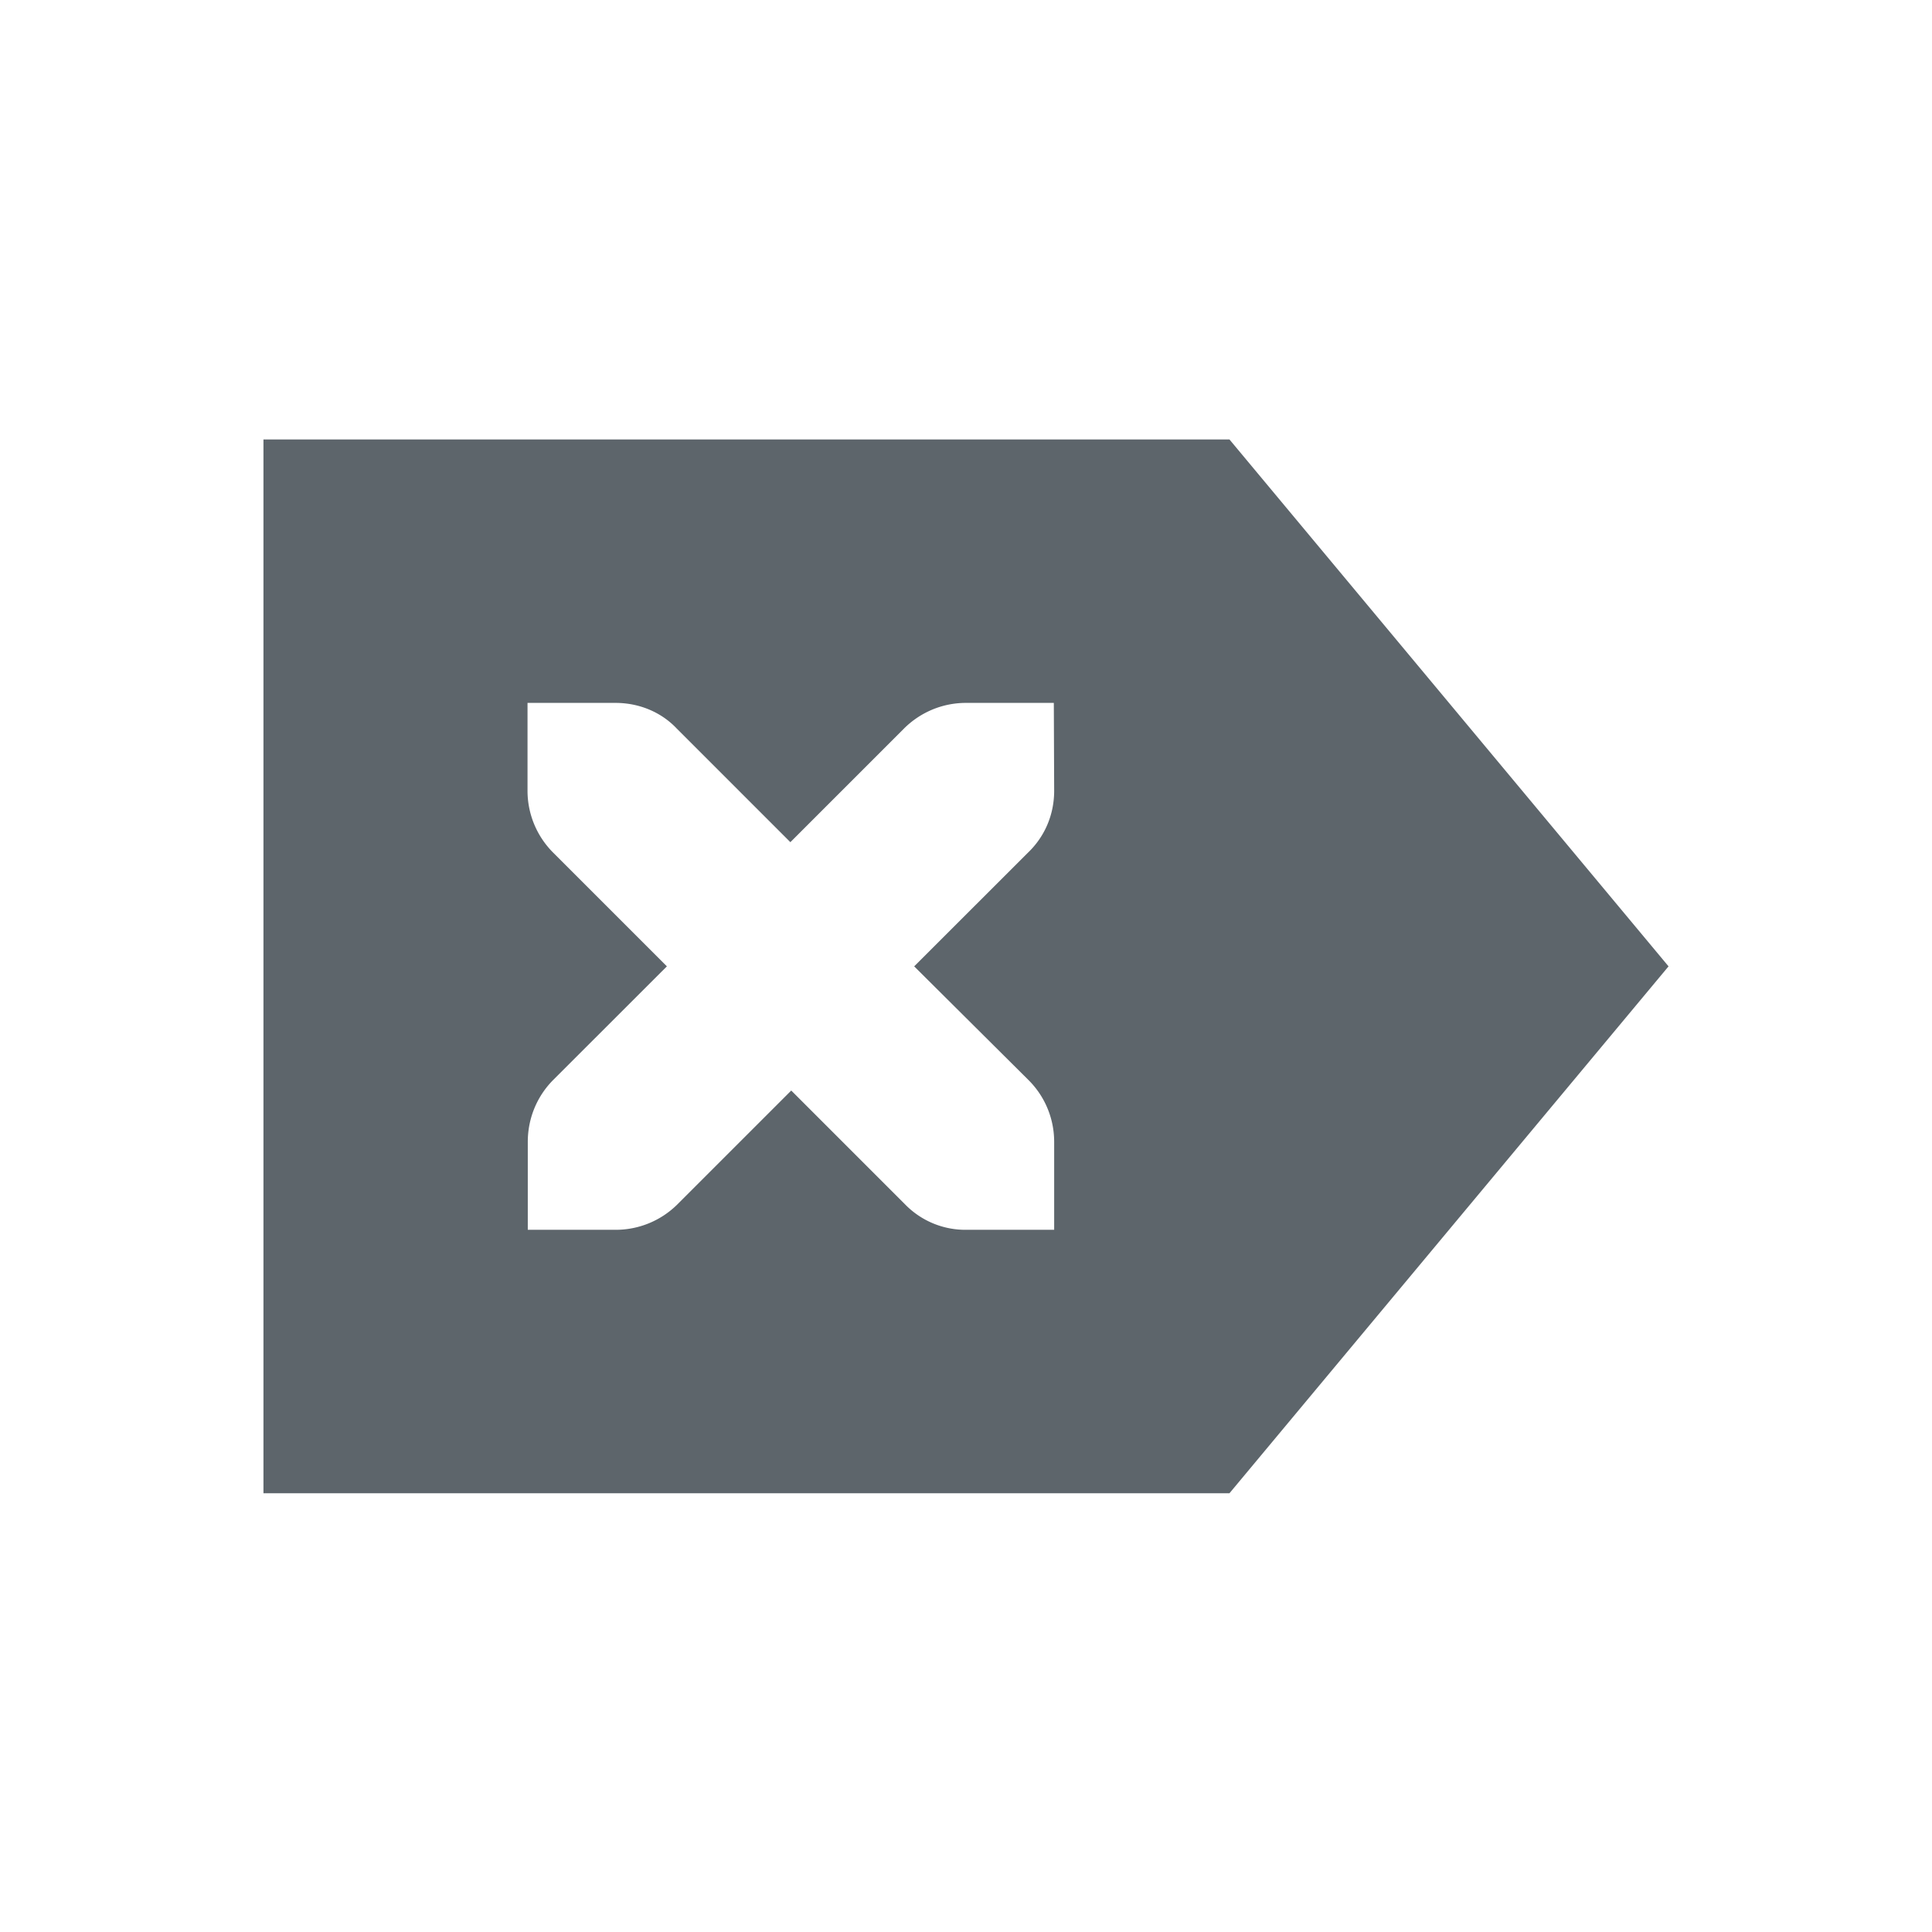 <svg xmlns="http://www.w3.org/2000/svg" width="22" height="22"><defs><style id="current-color-scheme" type="text/css"></style></defs><path d="M3 5.004v12h11l5-6-5-6H3zm3.008 3h1c.28 0 .529.112.699.293L9 9.59l1.293-1.293c.18-.18.43-.293.707-.293h1l.004 1c0 .277-.11.526-.3.707l-1.294 1.293 1.3 1.293c.182.18.294.43.294.707v1h-1a.958.958 0 0 1-.701-.293L9.01 12.418l-1.293 1.293a.996.996 0 0 1-.707.293h-1v-1c0-.277.11-.526.29-.707l1.294-1.293L6.3 9.71a.996.996 0 0 1-.293-.707v-1z" fill="currentColor" color="#5d656b"/></svg>
